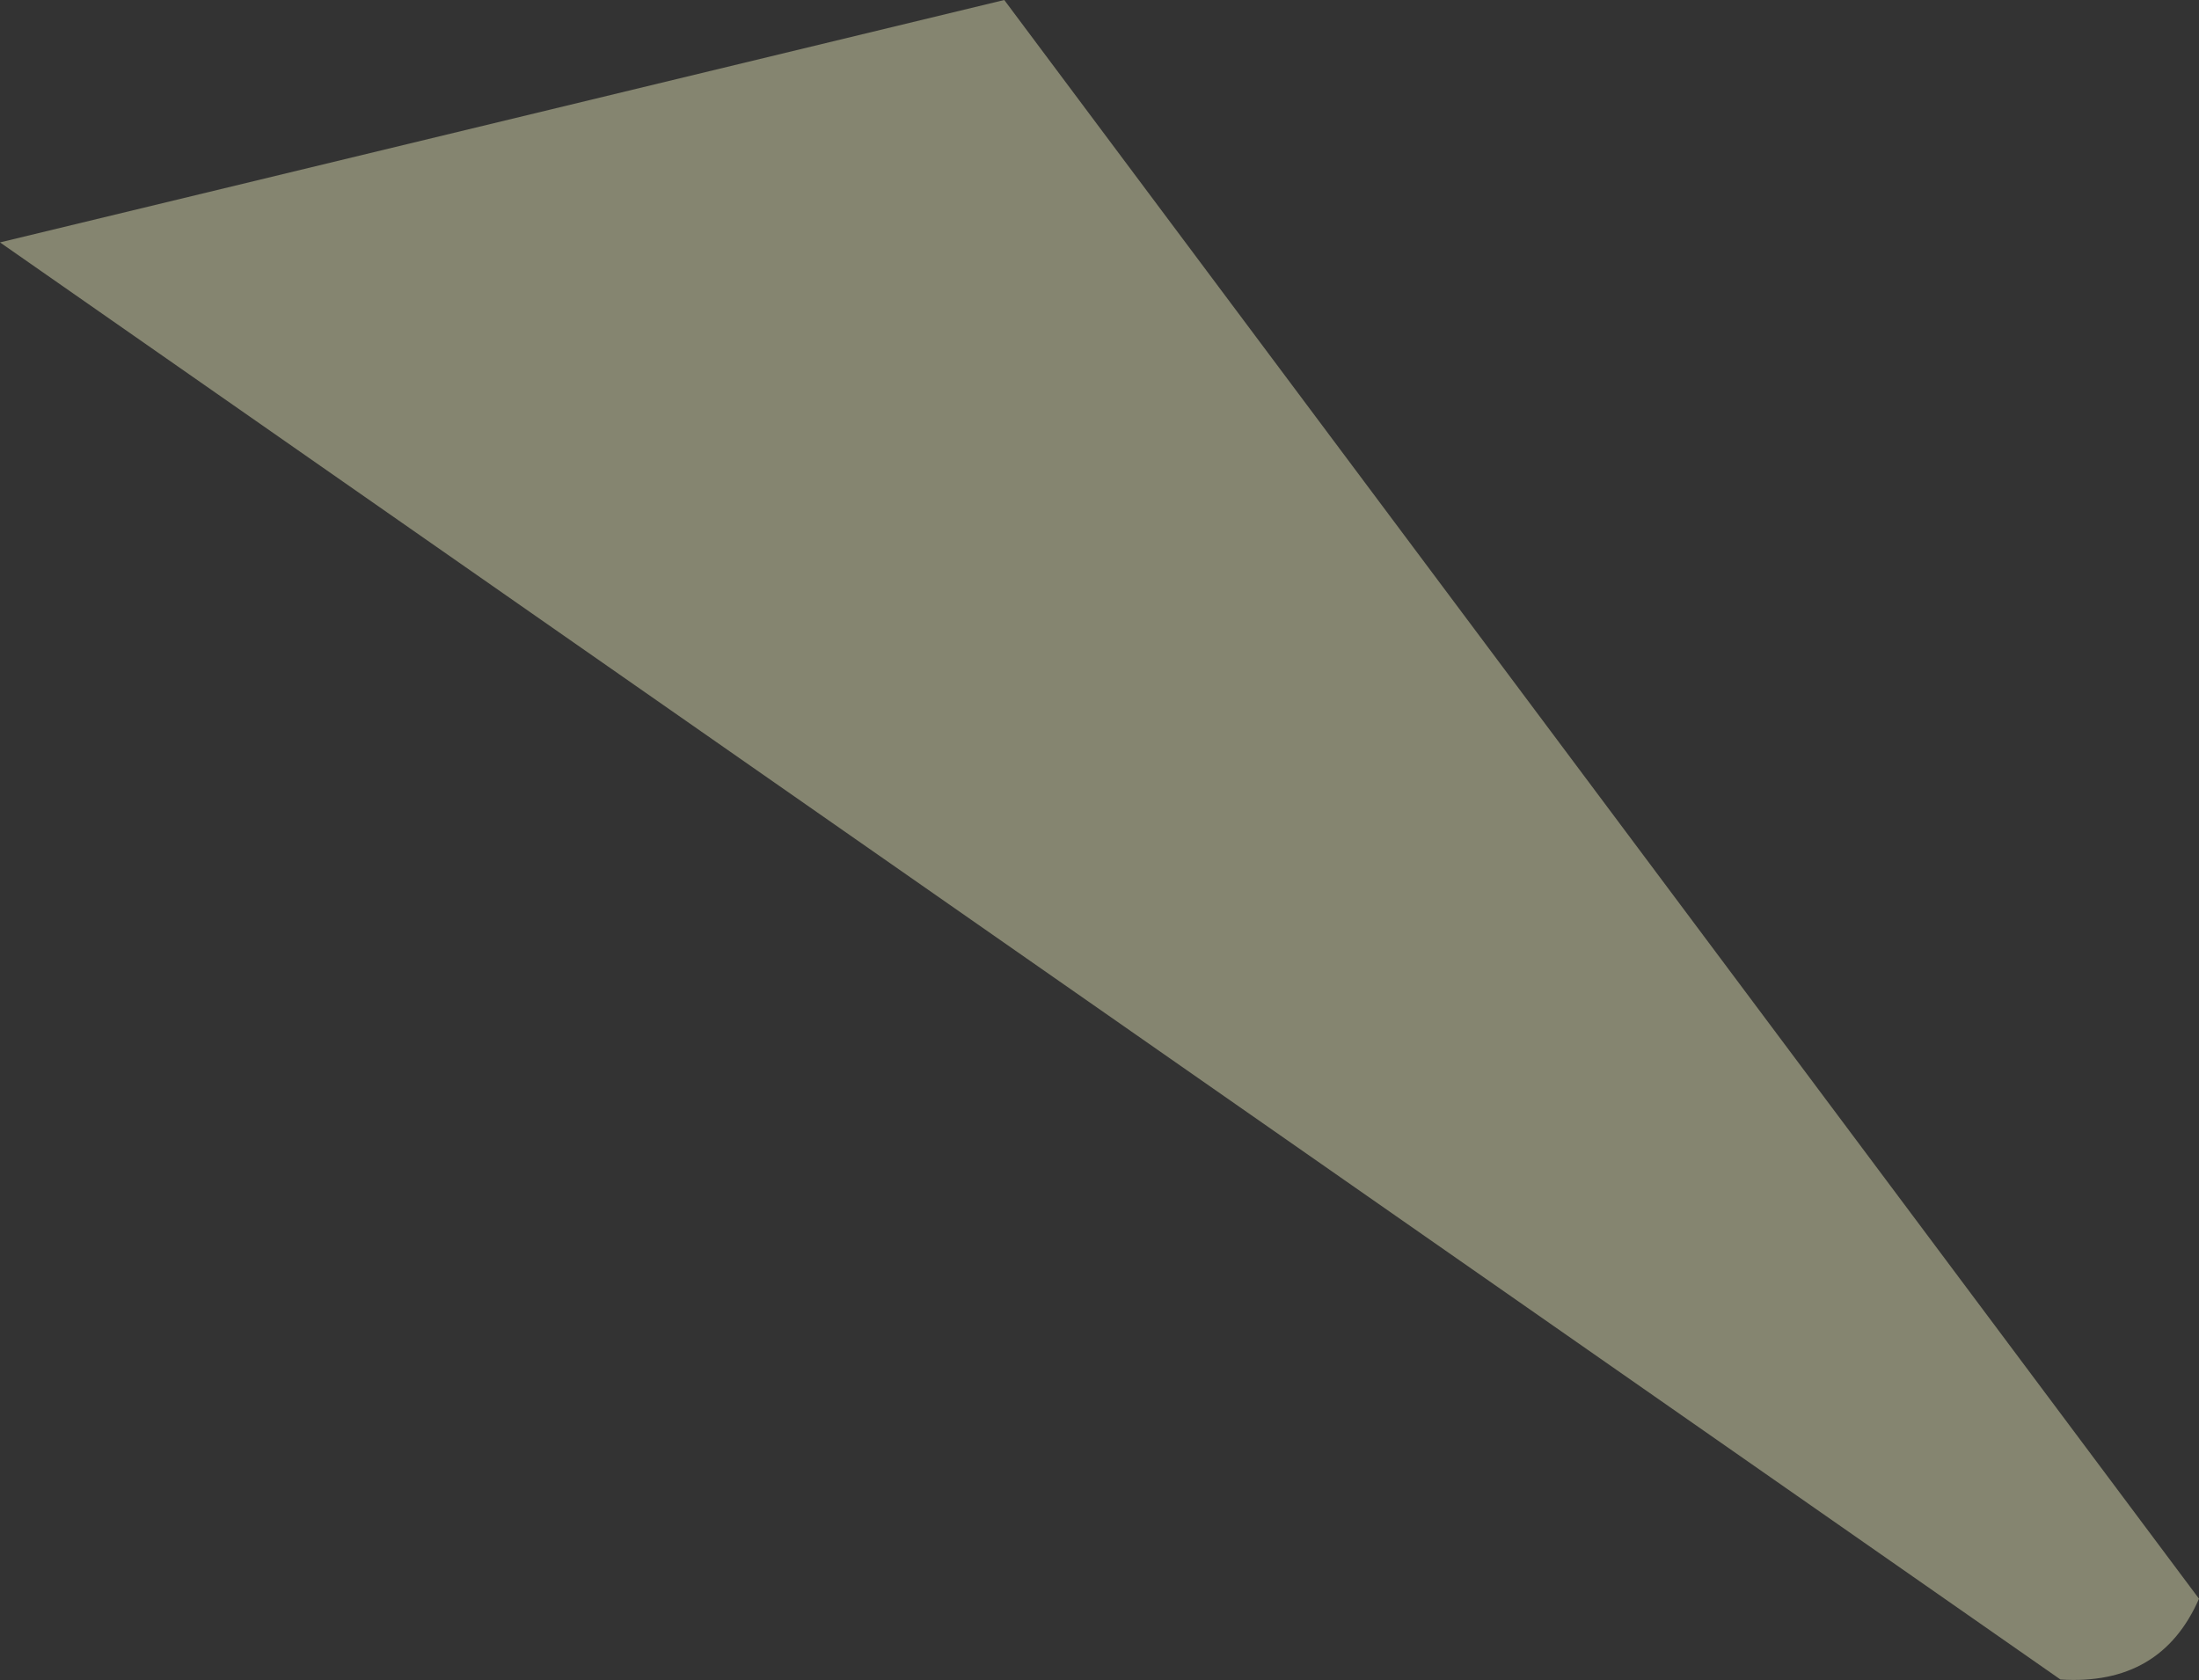<?xml version="1.0" encoding="UTF-8" standalone="no"?>
<svg xmlns:ffdec="https://www.free-decompiler.com/flash" xmlns:xlink="http://www.w3.org/1999/xlink" ffdec:objectType="shape" height="145.55px" width="190.5px" xmlns="http://www.w3.org/2000/svg">
  <rect width="100%" height="100%" fill="#333333" stroke="none"/>
  <g transform="matrix(1.0, 0.0, 0.0, 1.0, 147.2, 72.5)">
    <path d="M-147.2 -51.5 L-60.2 -72.5 43.3 66.0 Q40.0 73.55 31.3 73.0 L-147.2 -51.5" fill="#ffffcc" fill-opacity="0.4" fill-rule="evenodd" stroke="none"/>
  </g>
</svg>
